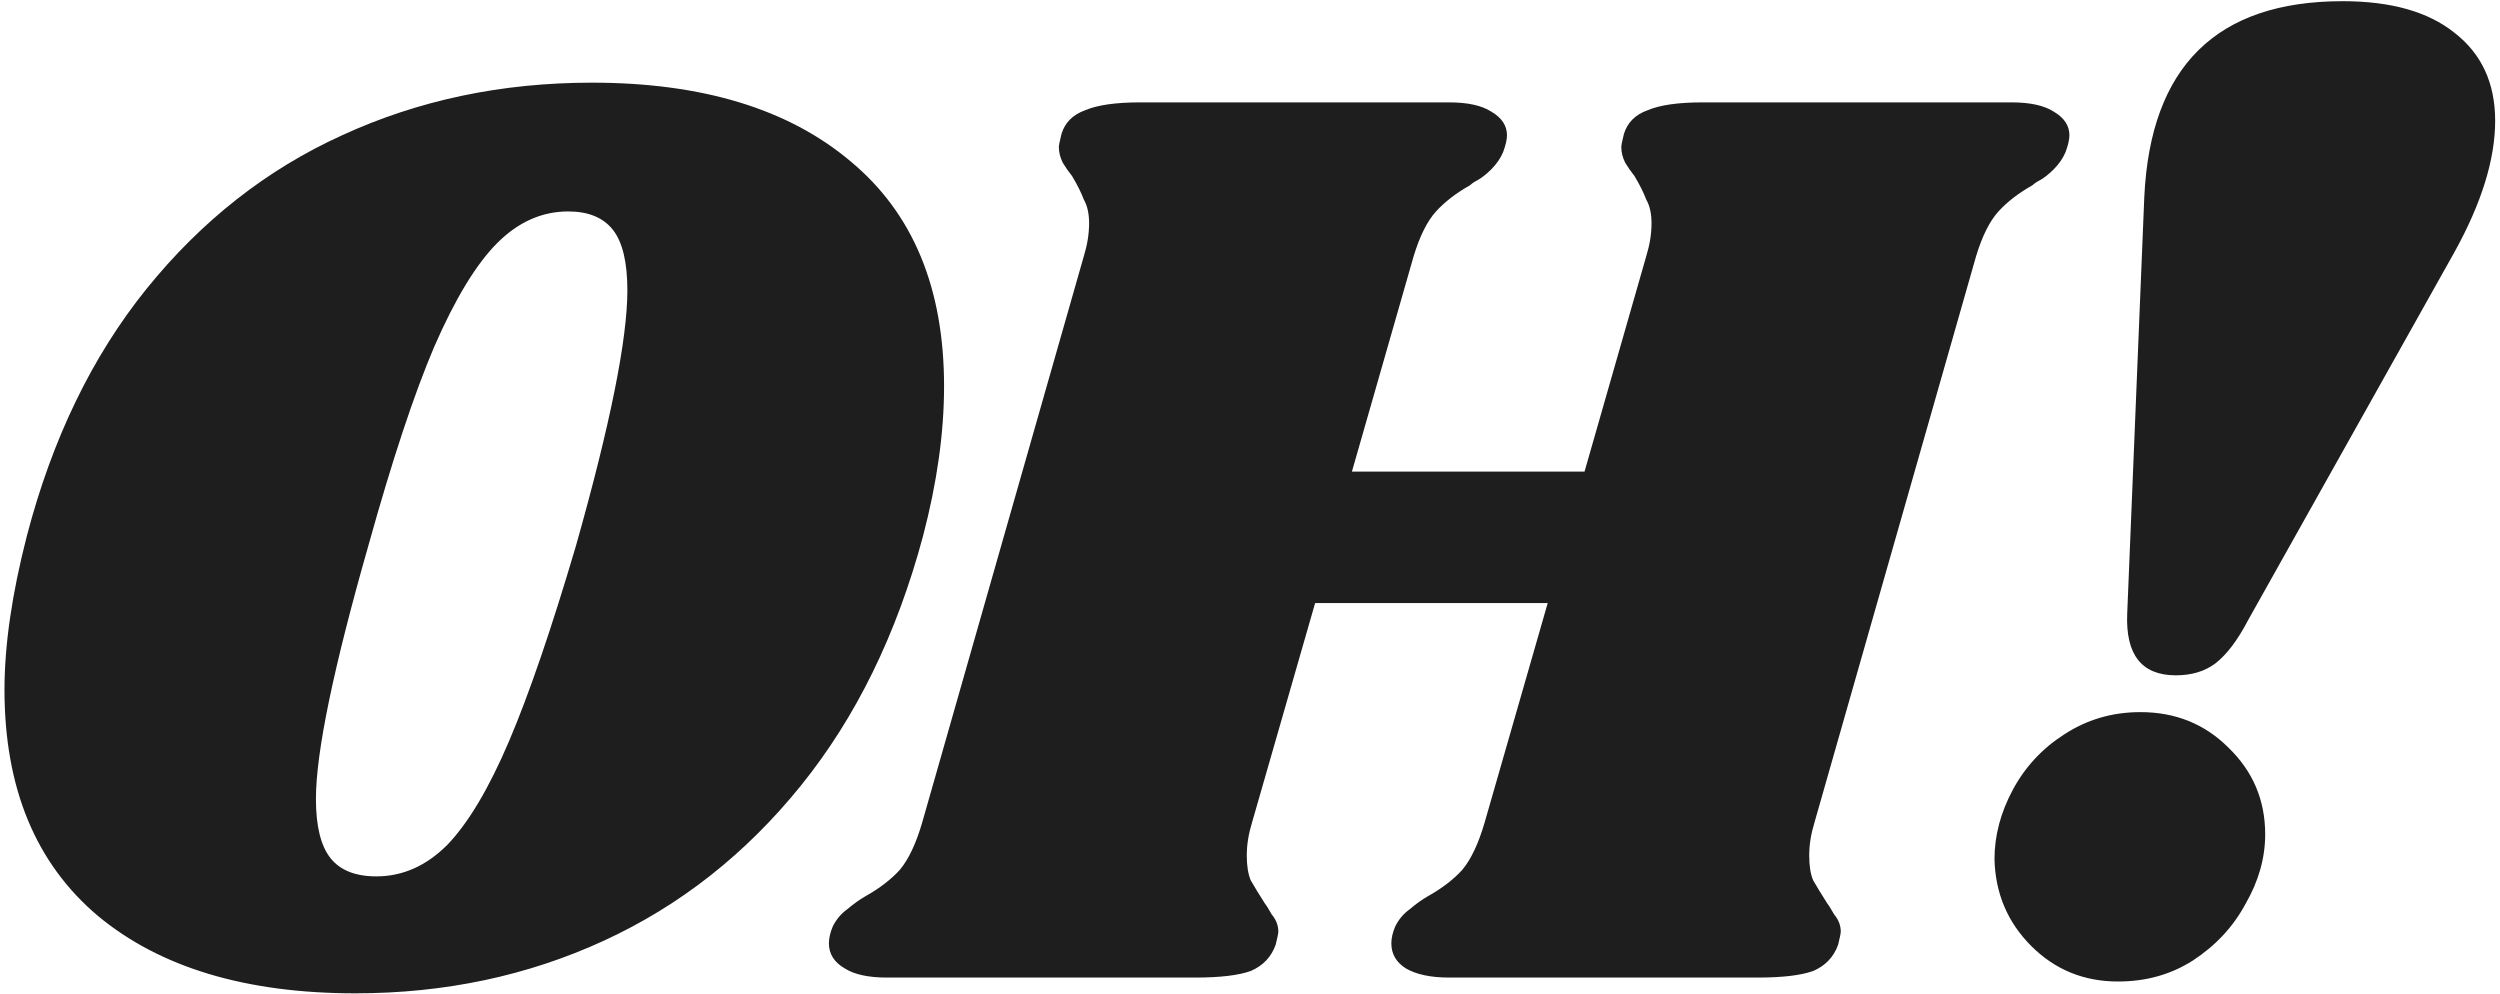 <svg xmlns="http://www.w3.org/2000/svg" version="1.1" xmlns:xlink="http://www.w3.org/1999/xlink" xmlns:svgjs="http://svgjs.dev/svgjs" width="156" height="62"><svg width="156" height="62" viewBox="0 0 156 62" fill="none" xmlns="http://www.w3.org/2000/svg">
<path d="M36.934 5.158C43.822 5.158 49.207 6.798 53.088 10.078C56.969 13.303 58.91 17.977 58.91 24.1C58.91 26.997 58.473 30.113 57.598 33.448C55.958 39.571 53.416 44.764 49.972 49.028C46.528 53.292 42.428 56.517 37.672 58.704C32.916 60.891 27.75 61.984 22.174 61.984C15.341 61.984 9.983 60.371 6.102 57.146C2.221 53.866 0.28 49.165 0.28 43.042C0.28 40.254 0.745 37.056 1.674 33.448C3.259 27.38 5.747 22.241 9.136 18.032C12.58 13.768 16.653 10.57 21.354 8.438C26.11 6.251 31.303 5.158 36.934 5.158ZM35.458 13.194C33.818 13.194 32.342 13.85 31.03 15.162C29.718 16.474 28.406 18.633 27.094 21.64C25.837 24.592 24.47 28.719 22.994 34.022C20.807 41.675 19.714 46.951 19.714 49.848C19.714 51.543 20.015 52.773 20.616 53.538C21.217 54.303 22.174 54.686 23.486 54.686C25.126 54.686 26.602 54.03 27.914 52.718C29.226 51.351 30.511 49.192 31.768 46.24C33.025 43.288 34.419 39.215 35.95 34.022C38.082 26.478 39.148 21.175 39.148 18.114C39.148 16.365 38.847 15.107 38.246 14.342C37.645 13.577 36.715 13.194 35.458 13.194ZM125.523 6.388C126.671 6.388 127.546 6.579 128.147 6.962C128.803 7.345 129.131 7.837 129.131 8.438C129.131 8.711 129.049 9.067 128.885 9.504C128.721 9.887 128.475 10.242 128.147 10.57C127.874 10.843 127.601 11.062 127.327 11.226C127.109 11.335 126.945 11.445 126.835 11.554C125.961 12.046 125.25 12.593 124.703 13.194C124.157 13.795 123.692 14.725 123.309 15.982L113.223 51.324C113.005 52.035 112.895 52.718 112.895 53.374C112.895 54.03 112.977 54.549 113.141 54.932C113.36 55.315 113.661 55.807 114.043 56.408C114.098 56.463 114.235 56.681 114.453 57.064C114.727 57.392 114.863 57.747 114.863 58.13C114.863 58.239 114.809 58.513 114.699 58.95C114.426 59.715 113.907 60.262 113.141 60.59C112.376 60.863 111.228 61 109.697 61H90.427C89.279 61 88.377 60.809 87.722 60.426C87.12 60.043 86.82 59.524 86.82 58.868C86.82 58.54 86.901 58.185 87.066 57.802C87.284 57.365 87.585 57.009 87.968 56.736C88.35 56.408 88.733 56.135 89.115 55.916C89.99 55.424 90.701 54.877 91.248 54.276C91.794 53.62 92.259 52.636 92.641 51.324L96.578 37.63H82.064L78.127 51.324C77.909 52.035 77.799 52.718 77.799 53.374C77.799 54.03 77.882 54.549 78.046 54.932C78.264 55.315 78.565 55.807 78.948 56.408C79.002 56.463 79.139 56.681 79.358 57.064C79.631 57.392 79.767 57.747 79.767 58.13C79.767 58.239 79.713 58.513 79.603 58.95C79.33 59.715 78.811 60.262 78.046 60.59C77.28 60.863 76.132 61 74.602 61H55.331C54.184 61 53.309 60.809 52.708 60.426C52.051 60.043 51.724 59.524 51.724 58.868C51.724 58.54 51.806 58.185 51.969 57.802C52.188 57.365 52.489 57.009 52.871 56.736C53.254 56.408 53.637 56.135 54.02 55.916C54.894 55.424 55.605 54.877 56.151 54.276C56.698 53.62 57.163 52.636 57.545 51.324L67.632 15.982C67.85 15.271 67.96 14.588 67.96 13.932C67.96 13.331 67.85 12.839 67.632 12.456C67.468 12.019 67.222 11.527 66.894 10.98C66.675 10.707 66.484 10.433 66.32 10.16C66.156 9.832 66.073 9.504 66.073 9.176C66.073 9.067 66.128 8.793 66.237 8.356C66.456 7.645 66.948 7.153 67.713 6.88C68.479 6.552 69.627 6.388 71.157 6.388H90.427C91.576 6.388 92.45 6.579 93.052 6.962C93.707 7.345 94.035 7.837 94.035 8.438C94.035 8.711 93.954 9.067 93.79 9.504C93.626 9.887 93.379 10.242 93.052 10.57C92.778 10.843 92.505 11.062 92.231 11.226C92.013 11.335 91.849 11.445 91.74 11.554C90.865 12.046 90.154 12.593 89.608 13.194C89.061 13.795 88.596 14.725 88.213 15.982L84.359 29.43H98.874L102.727 15.982C102.946 15.271 103.055 14.588 103.055 13.932C103.055 13.331 102.946 12.839 102.727 12.456C102.563 12.019 102.317 11.527 101.989 10.98C101.771 10.707 101.579 10.433 101.415 10.16C101.251 9.832 101.169 9.504 101.169 9.176C101.169 9.067 101.224 8.793 101.333 8.356C101.552 7.645 102.044 7.153 102.809 6.88C103.575 6.552 104.723 6.388 106.253 6.388H125.523ZM133.804 12.292C134.187 4.147 138.314 0.074 146.186 0.074C149.193 0.074 151.516 0.73 153.156 2.042C154.851 3.354 155.698 5.185 155.698 7.536C155.698 9.941 154.851 12.675 153.156 15.736L140.282 38.696C139.626 39.953 138.943 40.855 138.232 41.402C137.576 41.894 136.756 42.14 135.772 42.14C133.64 42.14 132.629 40.855 132.738 38.286L133.804 12.292ZM133.558 44.436C135.745 44.436 137.576 45.174 139.052 46.65C140.583 48.126 141.348 49.93 141.348 52.062C141.348 53.538 140.938 54.987 140.118 56.408C139.353 57.829 138.26 59.005 136.838 59.934C135.472 60.809 133.914 61.246 132.164 61.246C130.032 61.246 128.228 60.508 126.752 59.032C125.276 57.556 124.511 55.752 124.456 53.62C124.456 52.144 124.839 50.695 125.604 49.274C126.37 47.853 127.436 46.705 128.802 45.83C130.224 44.901 131.809 44.436 133.558 44.436Z" fill="#1E1E1E"></path>
</svg><style>@media (prefers-color-scheme: light) { :root { filter: none; } }
@media (prefers-color-scheme: dark) { :root { filter: none; } }
</style></svg>